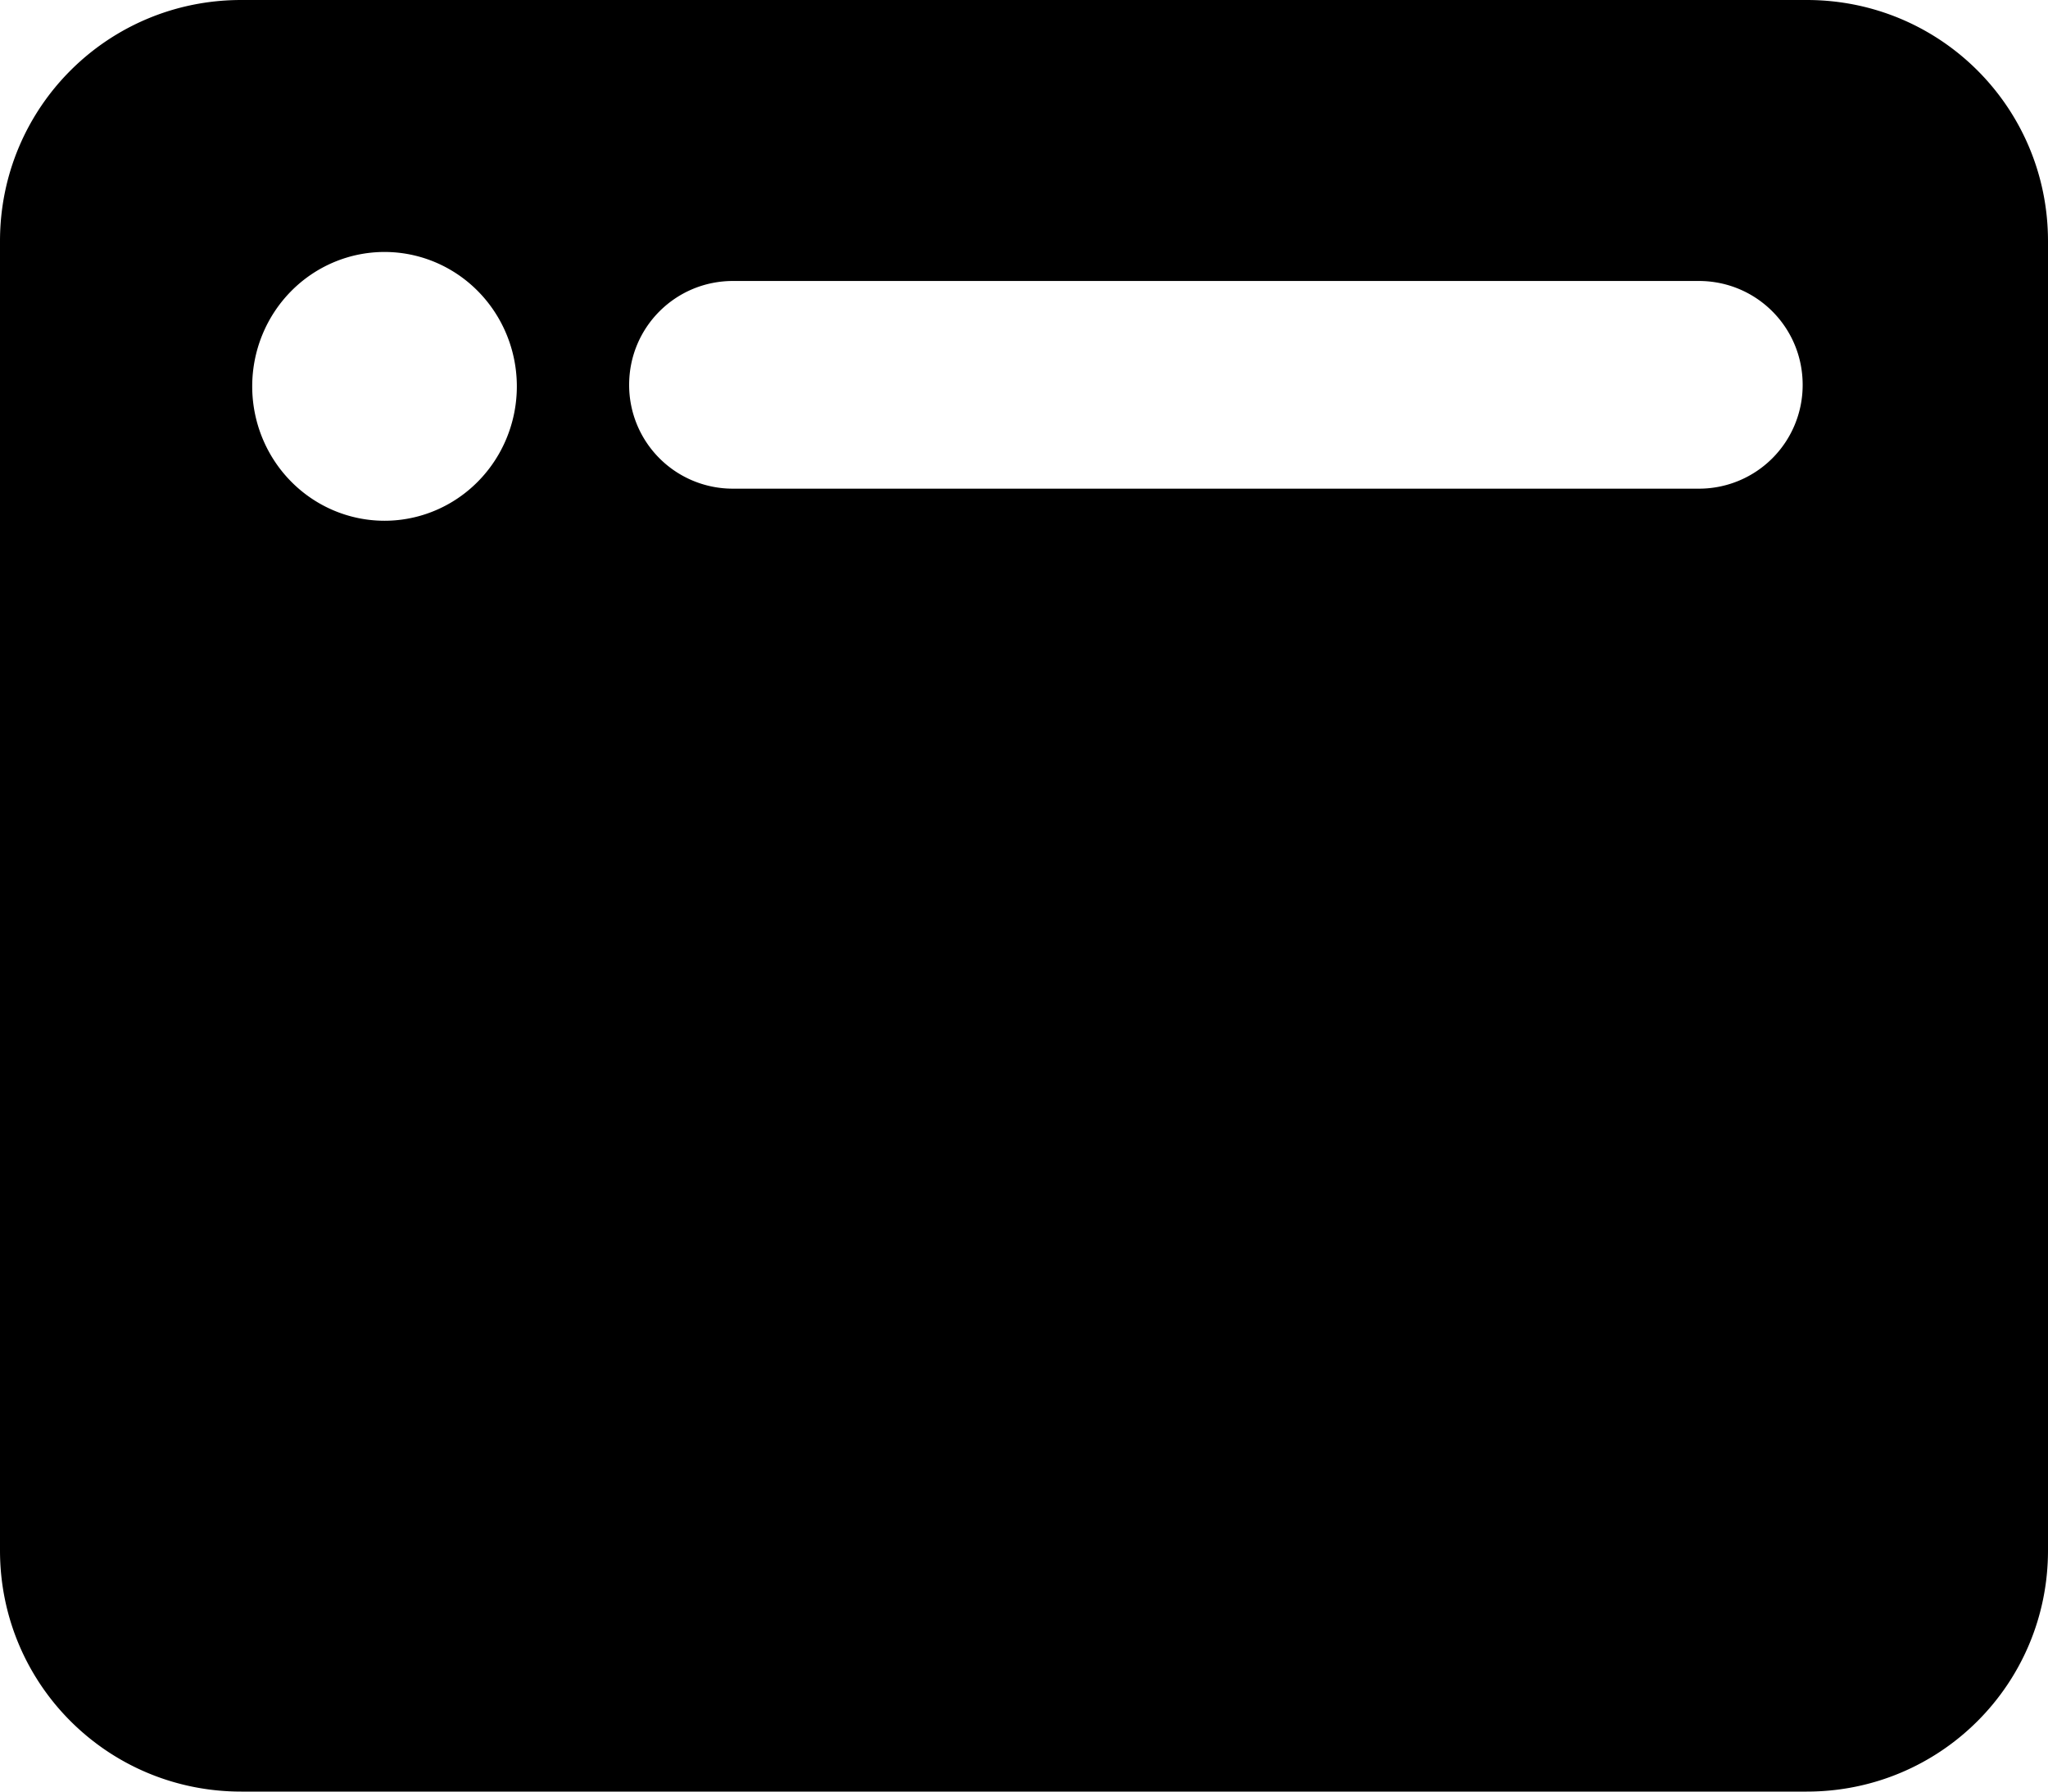 <svg xmlns="http://www.w3.org/2000/svg" viewBox="0 0 320 280">
	<path fill="currentColor" d="M37.69 0C16.809 0 0 16.811 0 37.692V242.31C0 263.191 16.809 280 37.69 280h244.618C303.19 280 320 263.191 320 242.31V37.692C320 16.81 303.19 0 282.308 0Zm22.392 39.379a20.674 21.004 0 0 1 20.674 21.004 20.674 21.004 0 0 1-20.674 21.004 20.674 21.004 0 0 1-20.674-21.004 20.674 21.004 0 0 1 20.674-21.004Zm54.452 4.533h150.903c8.992 0 16.229 7.24 16.229 16.23a16.193 16.193 0 0 1-16.229 16.23H114.534a16.193 16.193 0 0 1-16.23-16.23c0-8.99 7.238-16.23 16.23-16.23z"/>
</svg>
